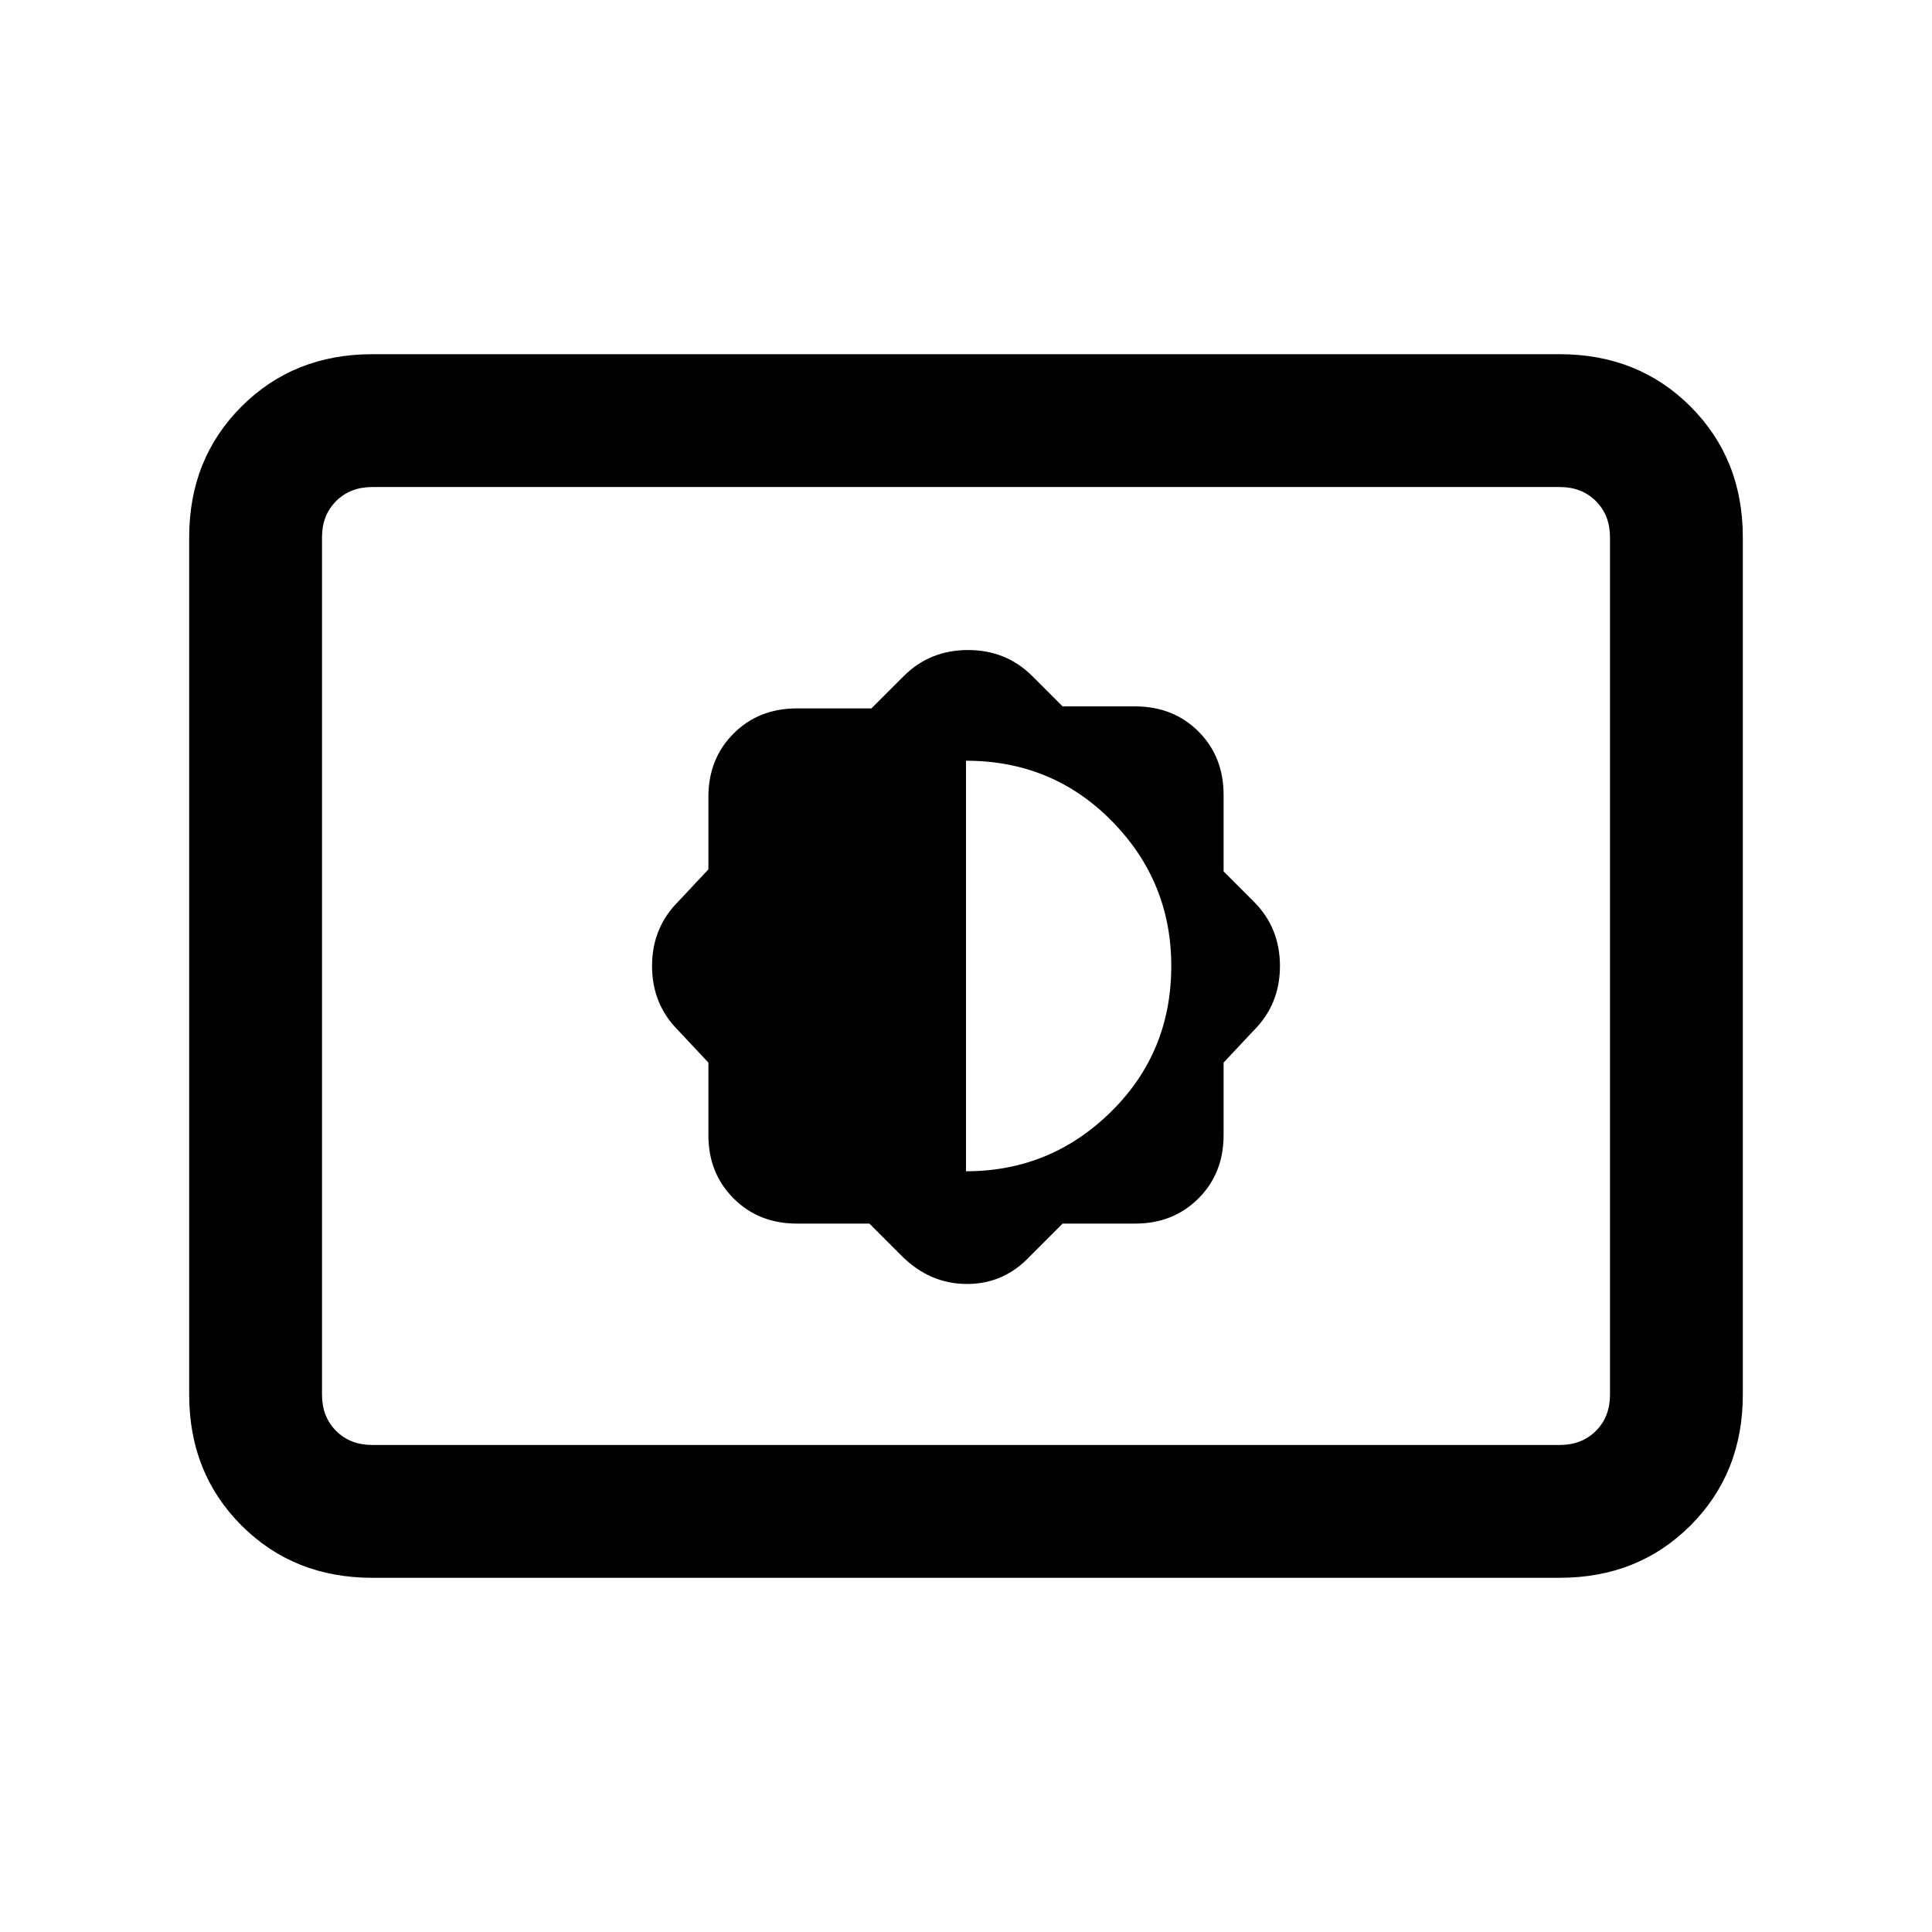<svg xmlns="http://www.w3.org/2000/svg" height="24" width="24"><path d="m10.8 15.2.4.4q.35.35.813.35.462 0 .787-.35l.4-.4h.9q.475 0 .788-.313.312-.312.312-.787v-.9l.375-.4q.325-.325.325-.8 0-.475-.325-.8l-.375-.375v-.95q0-.475-.312-.788-.313-.312-.788-.312h-.9l-.375-.375q-.325-.325-.8-.325-.475 0-.8.325l-.4.4H9.9q-.475 0-.787.312-.313.313-.313.788v.9l-.375.4q-.325.325-.325.8 0 .475.325.8l.375.4v.9q0 .475.313.787.312.313.787.313Zm1.2-.65v-5.1q1.075 0 1.812.75.738.75.738 1.8 0 1.075-.75 1.812-.75.738-1.8.738ZM4.625 19.6q-.975 0-1.625-.65t-.65-1.625V6.675q0-.975.65-1.625t1.625-.65h14.75q.975 0 1.625.65t.65 1.625v10.65q0 .975-.65 1.625t-1.625.65Zm0-1.65q-.275 0-.45-.175T4 17.325V6.675q0-.275.175-.45t.45-.175q-.275 0-.45.175T4 6.675v10.65q0 .275.175.45t.45.175Zm0 0h14.75q.275 0 .45-.175t.175-.45V6.675q0-.275-.175-.45t-.45-.175H4.625q-.275 0-.45.175T4 6.675v10.65q0 .275.175.45t.45.175Z"/></svg>